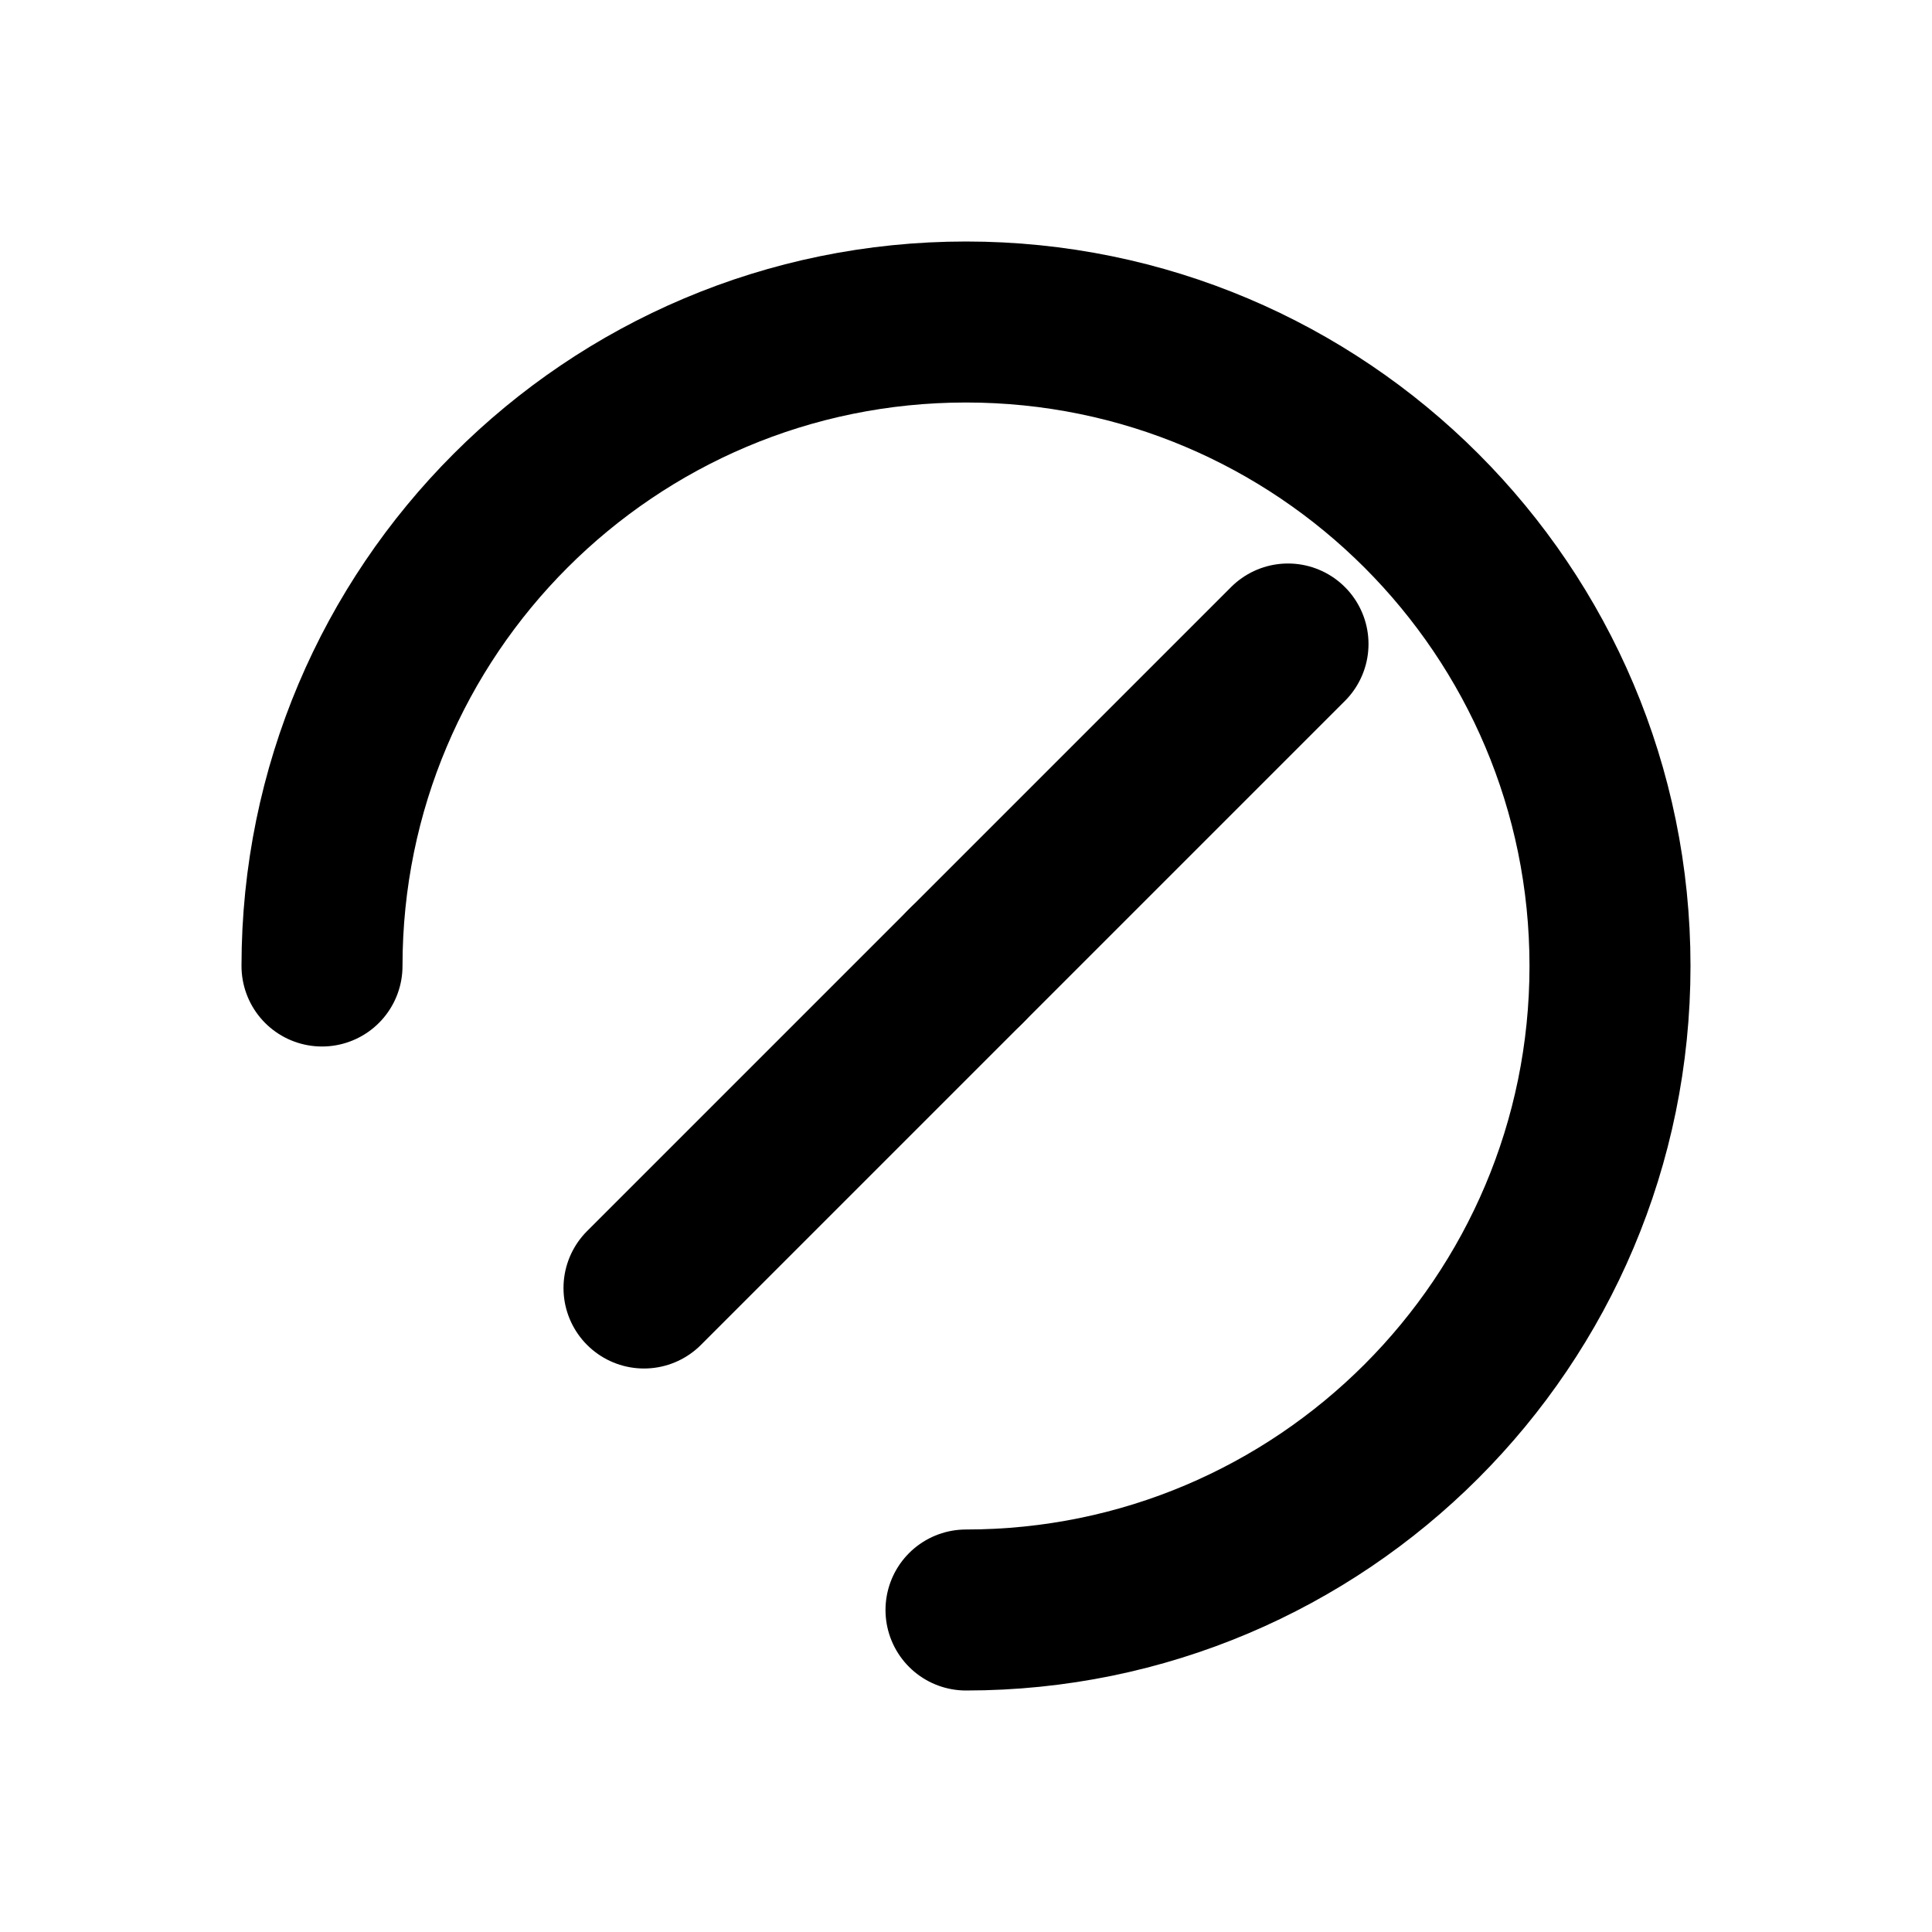 <?xml version="1.0" encoding="UTF-8"?>
<svg width="24" height="24" viewBox="0 0 24 24" fill="none" xmlns="http://www.w3.org/2000/svg">
  <path d="M4 12C4 7.582 7.582 4 12 4C16.418 4 20 7.582 20 12C20 16.418 16.418 20 12 20" stroke="currentColor" stroke-width="2" stroke-linecap="round"/>
  <path d="M12 12L16 8" stroke="currentColor" stroke-width="2" stroke-linecap="round"/>
  <path d="M12 12L8 16" stroke="currentColor" stroke-width="2" stroke-linecap="round"/>
</svg>
